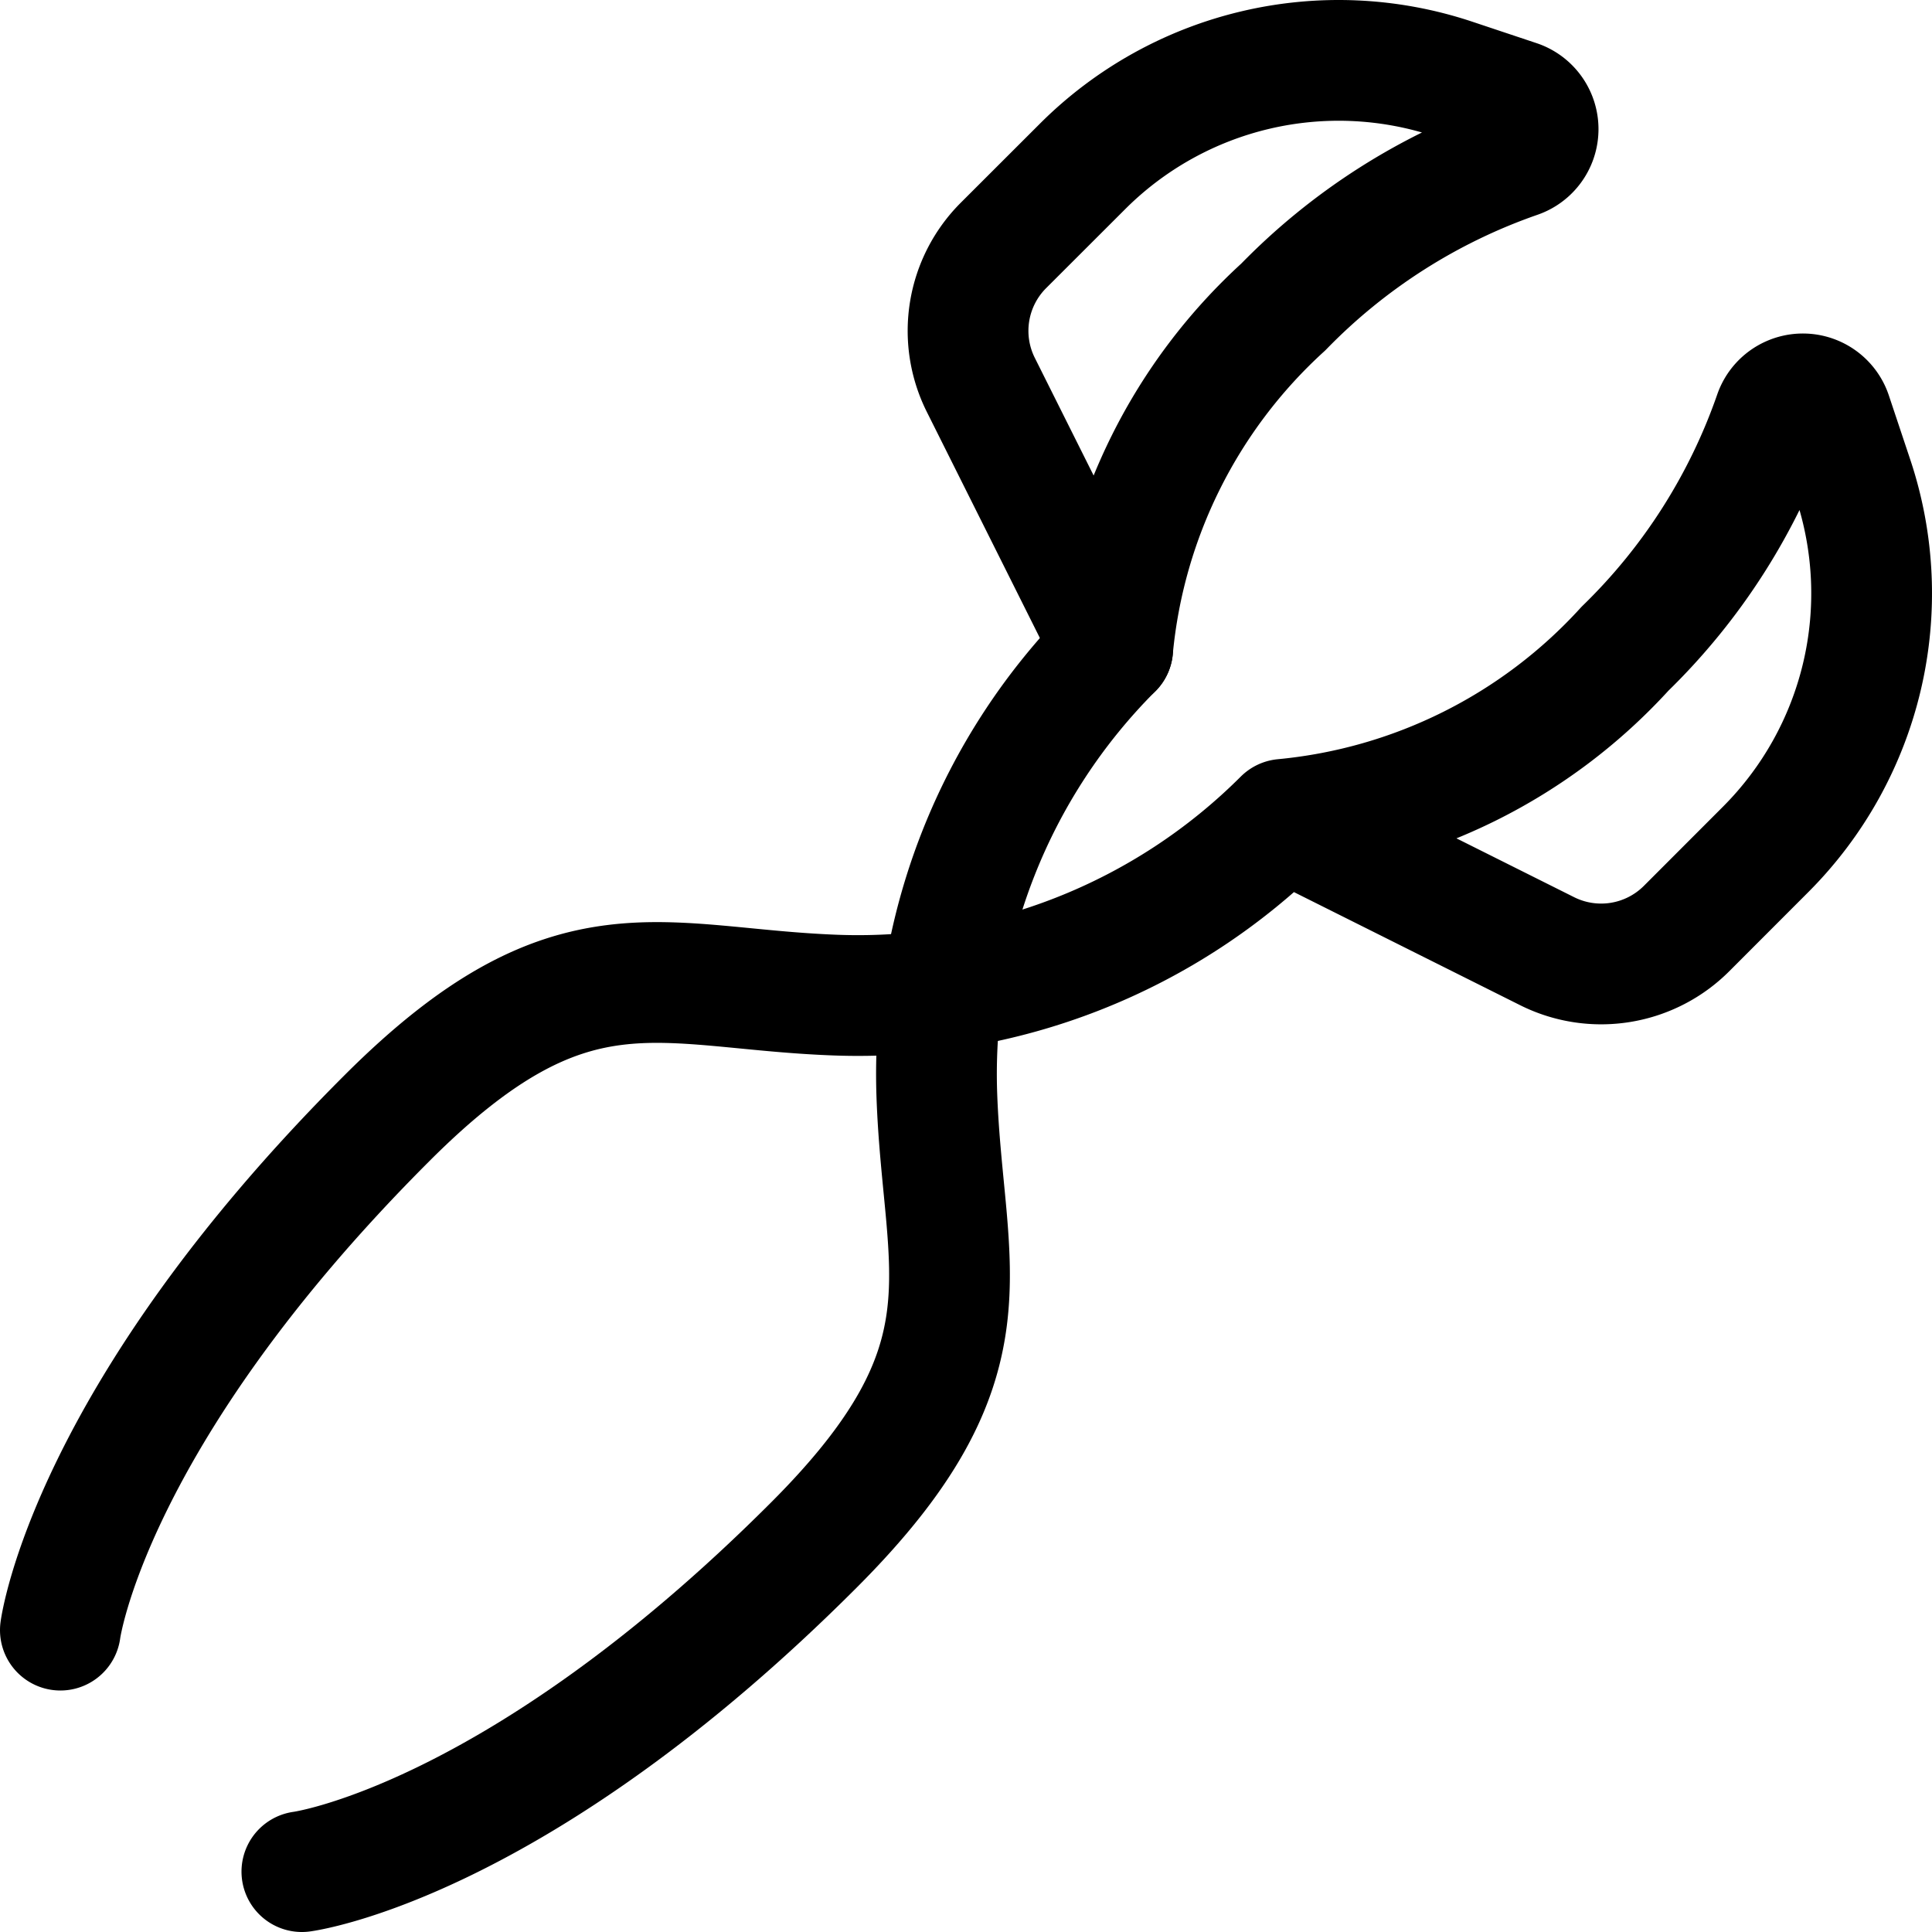 <svg xmlns="http://www.w3.org/2000/svg" id="Regular" width="24" height="24" viewBox="0 0 24 24"><defs><style>.cls-1{fill:none;stroke:#000;stroke-linecap:round;stroke-linejoin:round;stroke-width:1.5px}</style></defs><path d="m15.943 10.178 3.276 1.638a1.5 1.5 0 0 0 1.732-.281l.981-.982a4.5 4.5 0 0 0 1.087-4.605l-.267-.8a.376.376 0 0 0-.712 0 7.491 7.491 0 0 1-1.854 2.911 6.57 6.57 0 0 1-4.243 2.119m0 0a7.476 7.476 0 0 1-5.556 2.184c-2.2-.08-3.287-.765-5.58 1.528C1.094 17.6.75 20.25.75 20.25M13.822 8.057l-1.638-3.276a1.5 1.5 0 0 1 .281-1.732l.982-.981A4.5 4.5 0 0 1 18.052.981l.8.267a.376.376 0 0 1 0 .712 7.491 7.491 0 0 0-2.911 1.854 6.57 6.57 0 0 0-2.119 4.243" class="cls-1"/><path d="M13.822 8.057a7.476 7.476 0 0 0-2.184 5.556c.08 2.2.765 3.287-1.528 5.58-3.71 3.713-6.36 4.057-6.36 4.057" class="cls-1"/></svg>